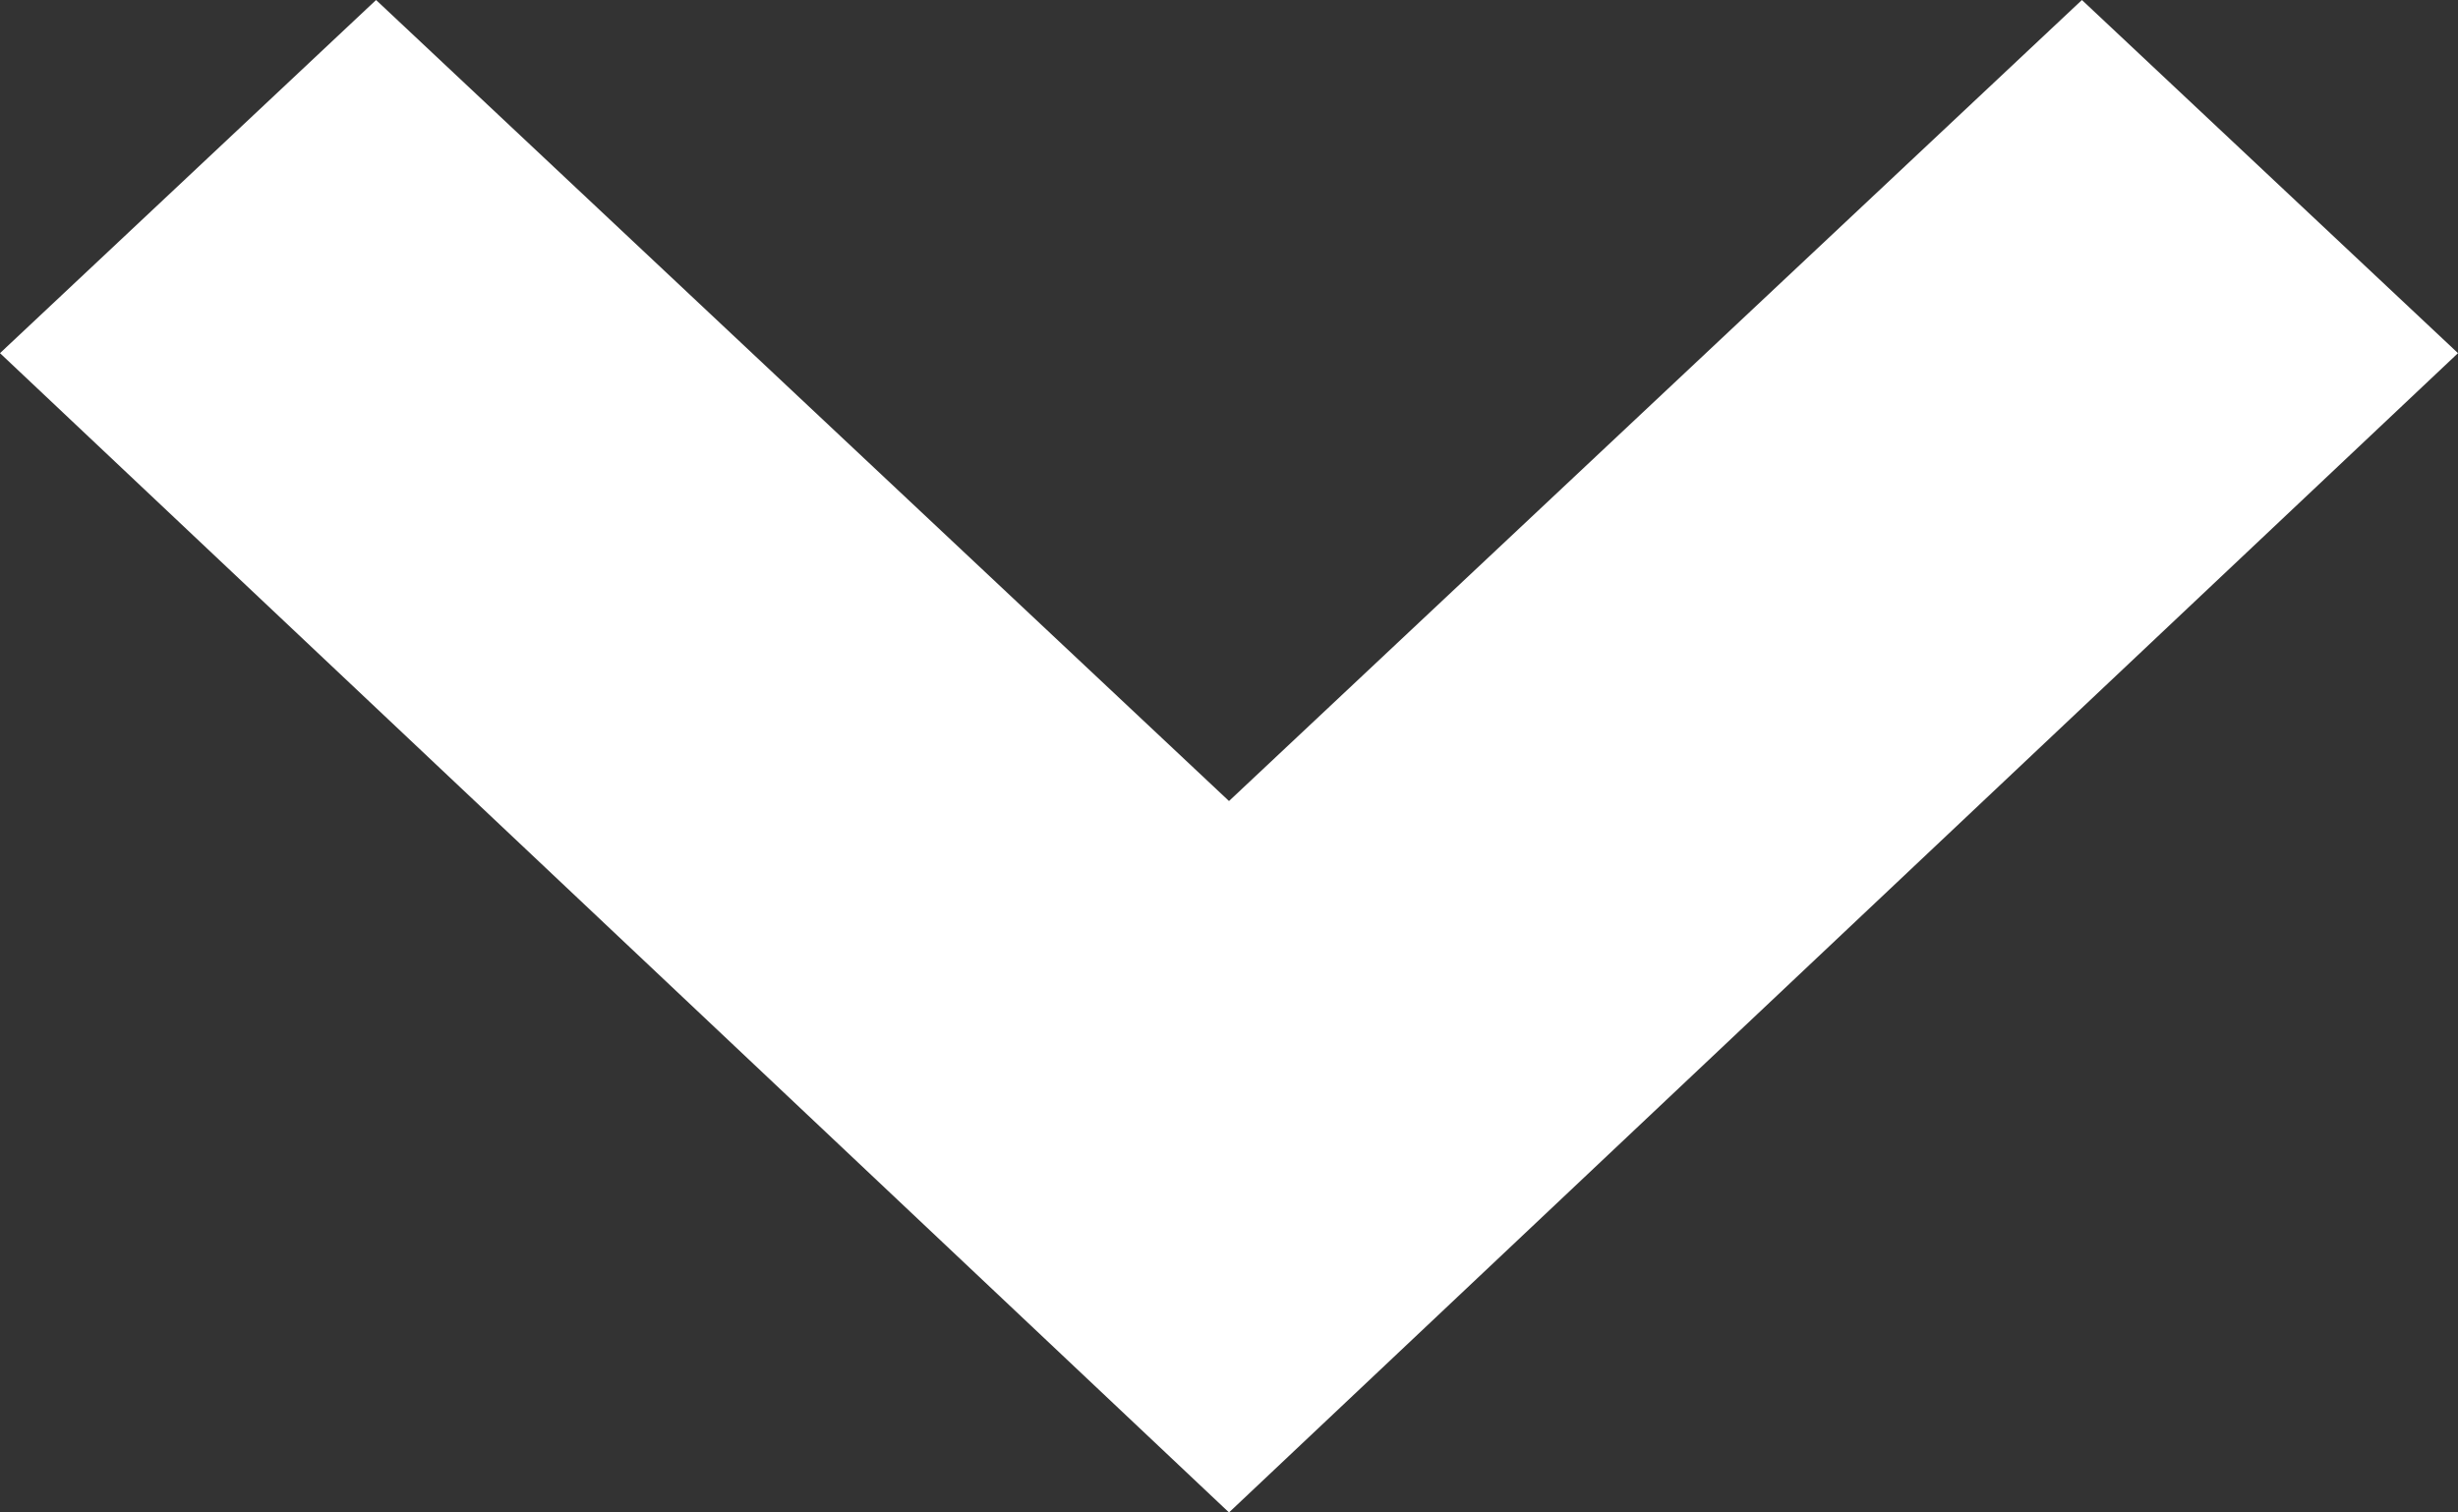 <?xml version="1.0" encoding="UTF-8" standalone="no"?>
<svg width="13px" height="8px" viewBox="0 0 13 8" version="1.1" xmlns="http://www.w3.org/2000/svg" xmlns:xlink="http://www.w3.org/1999/xlink">
    <rect x="0" y="0" width="13" height="8" fill="#333333" stroke="none"/>
    <!-- Generator: Sketch Beta 3.8.3 (29801) - http://www.bohemiancoding.com/sketch -->
    <title>form-select-arrow-dark</title>
    <desc>Created with Sketch Beta.</desc>
    <defs></defs>
    <g id="Page-1" stroke="none" stroke-width="1" fill="none" fill-rule="evenodd">
        <g id="form-select-arrow-dark" fill="#FFFFFF">
            <g id="Page-1">
                <g id="form-select-arrow">
                    <g id="DESIGNS--&gt;-UPDATES">
                        <g id="design_desktop_1024_account_setting">
                            <g id="Group">
                                <polygon id="Arrow-Copy-4" transform="translate(6.5, 4) rotate(90) translate(-6.5, -4) " points="2.5 -0.511 6.737 4 2.5 8.511 4.368 10.5 10.5 4 4.368 -2.5"></polygon>
                            </g>
                        </g>
                    </g>
                </g>
            </g>
        </g>
    </g>
</svg>